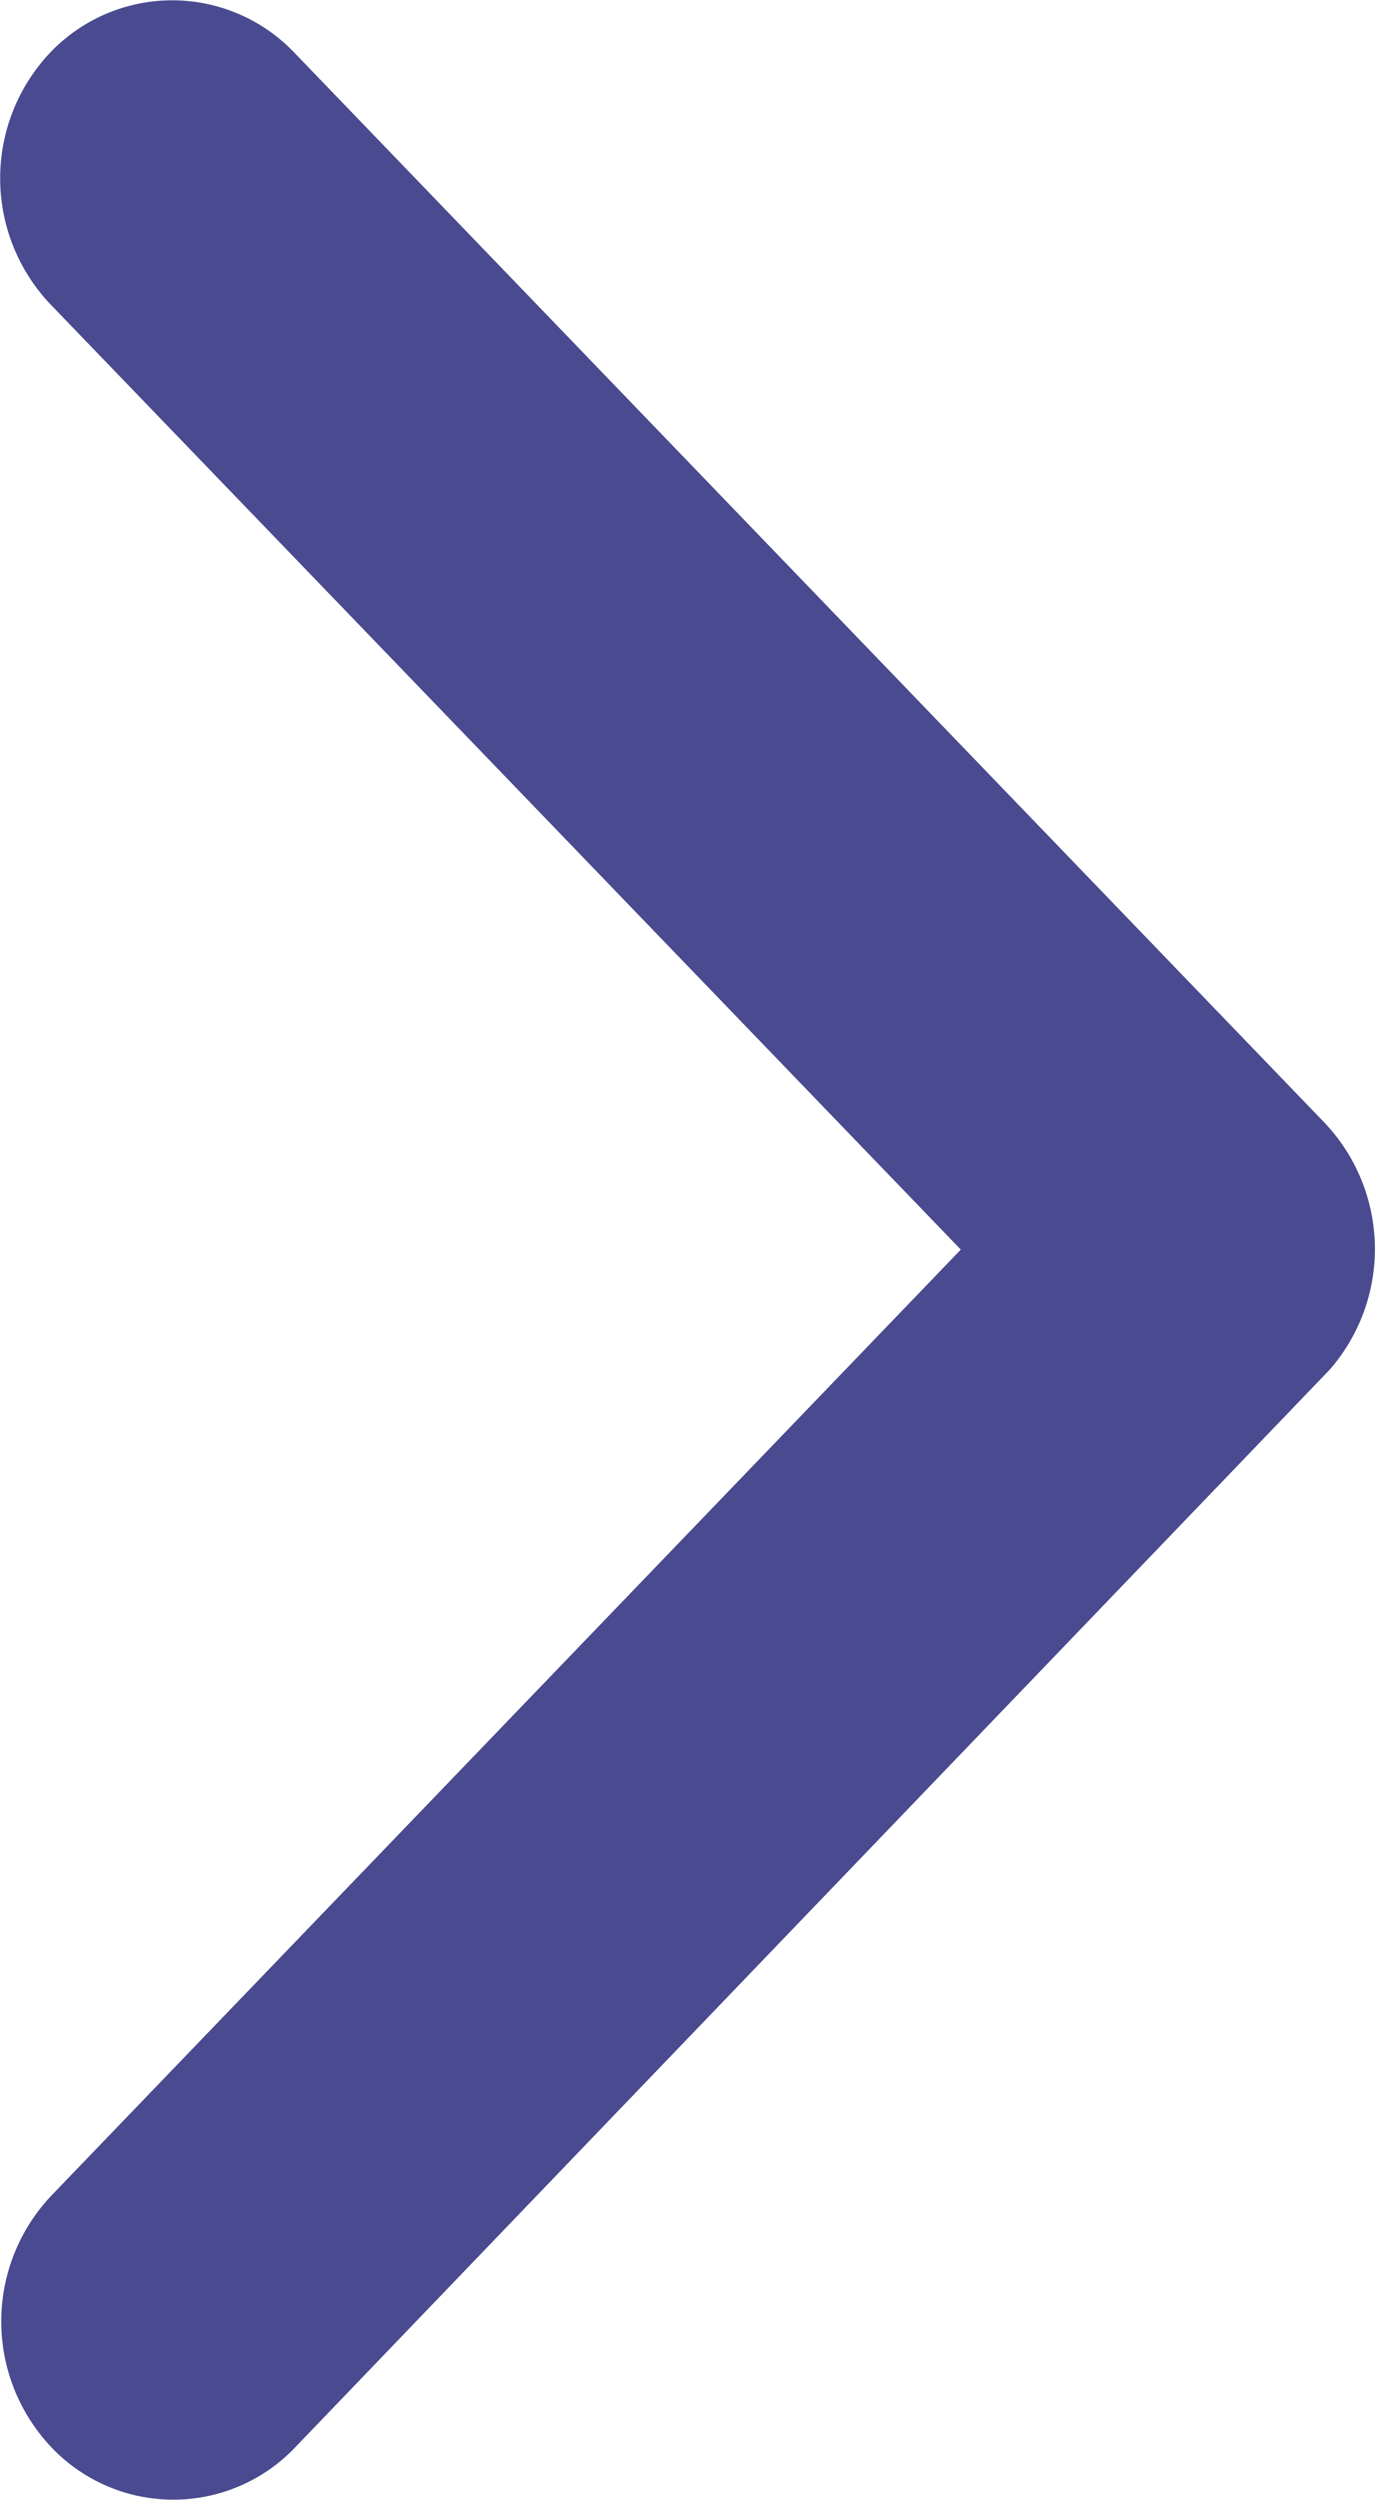 <svg xmlns="http://www.w3.org/2000/svg" viewBox="0 0 2.503 4.549">
    <path fill="#4a4a90" d="M12.995 8.47l-1.657-1.72a.333.333 0 0 1 0-.459.307.307 0 0 1 .443 0l1.877 1.949a.334.334 0 0 1 .009.448l-1.884 1.962a.306.306 0 0 1-.443 0 .333.333 0 0 1 0-.459z" transform="translate(-11.246 -6.196)"/>
</svg>
